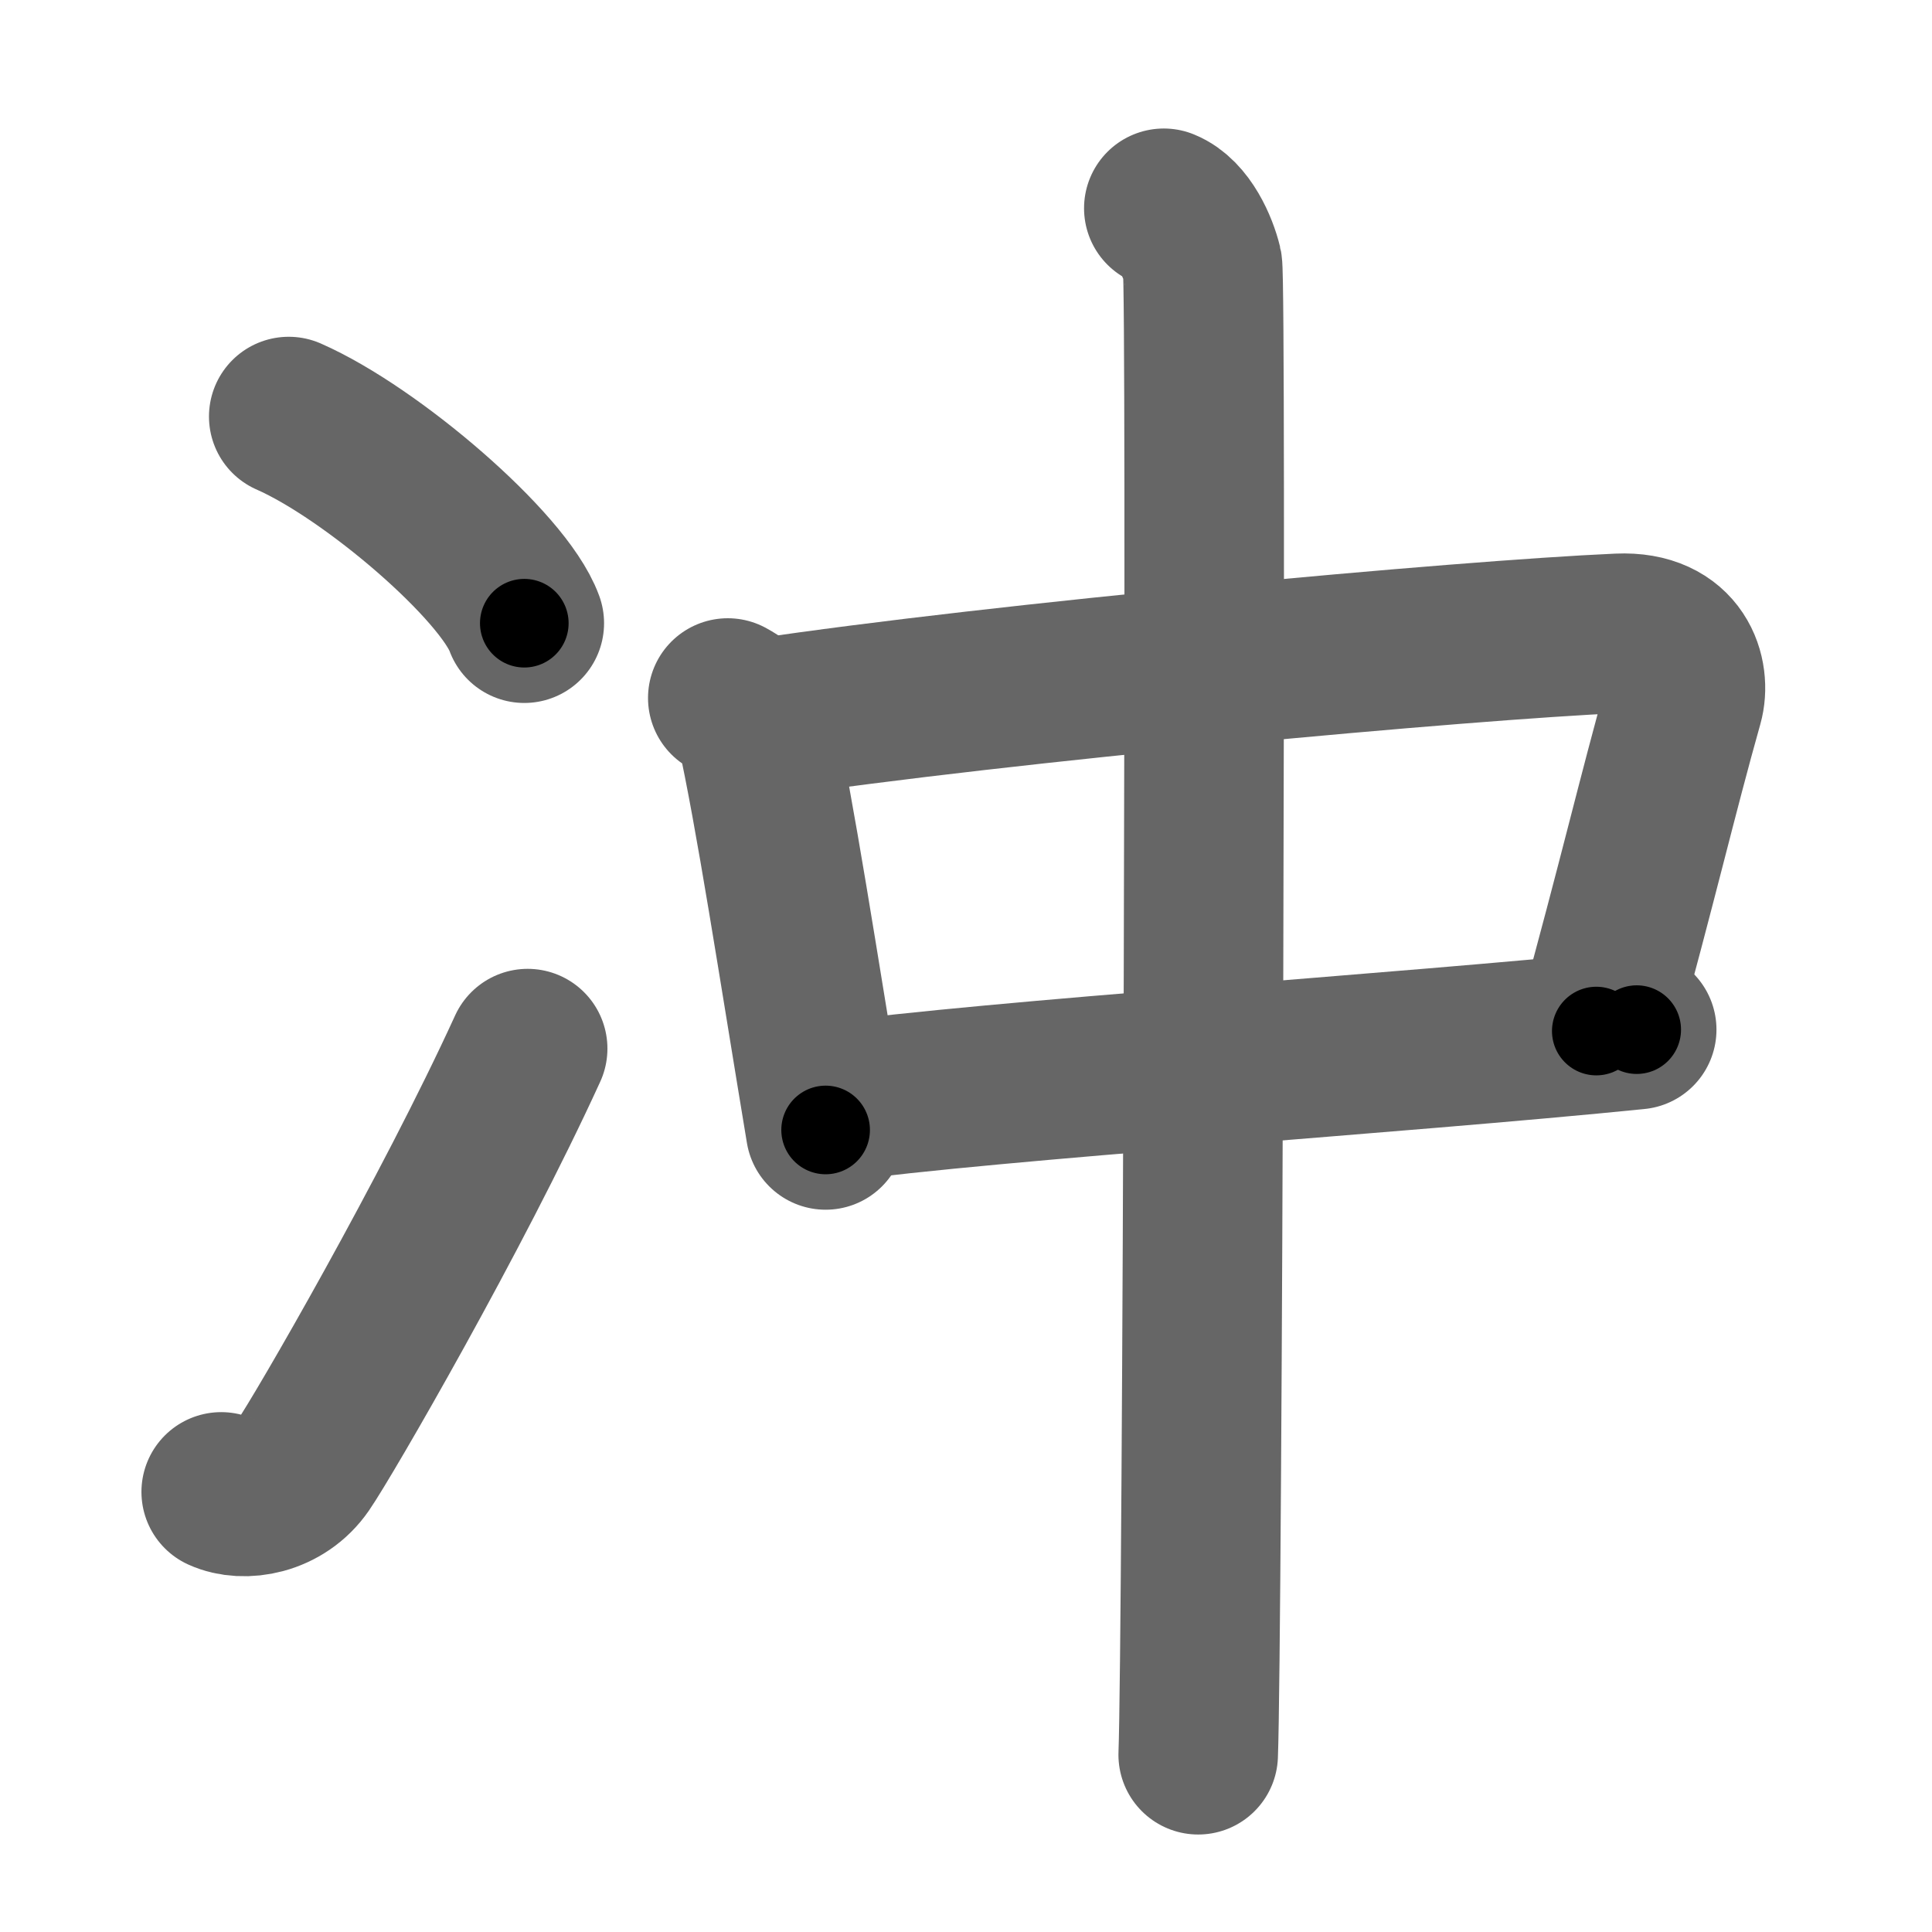 <svg xmlns="http://www.w3.org/2000/svg" width="109" height="109" viewBox="0 0 109 109" id="51b2"><g fill="none" stroke="#666" stroke-width="9" stroke-linecap="round" stroke-linejoin="round"><g><g><g><path d="M16.29,23.5c4.69,2.06,12.12,8.46,13.29,11.66" /></g><g><path d="M12.48,84.17c1.27,0.58,3.44,0.23,4.63-1.5c1.16-1.68,8.39-14.17,12.66-23.51" /></g></g><g><g><path d="M41.06,39.38c0.48,0.26,1.42,0.86,1.57,1.54c1.09,4.89,2.41,13.56,3.95,22.83" /><path d="M42.95,40.53c13.55-2.03,39.68-4.42,48.38-4.8c3.39-0.15,4.07,2.43,3.65,3.92c-1.44,5.1-2.58,10.04-4.92,18.52" /><path d="M46.72,62.21c9.75-1.32,31.98-2.74,45.62-4.12" /></g><g><path d="M65.66,11.75c1.21,0.49,1.94,2.22,2.18,3.21c0.24,0.99,0,77.88-0.24,84.04" /></g></g></g></g><g fill="none" stroke="#000" stroke-width="5" stroke-linecap="round" stroke-linejoin="round"><path d="M16.29,23.5c4.69,2.06,12.12,8.46,13.29,11.66" stroke-dasharray="17.936" stroke-dashoffset="17.936"><animate attributeName="stroke-dashoffset" values="17.936;17.936;0" dur="0.179s" fill="freeze" begin="0s;51b2.click" /></path><path d="M12.48,84.17c1.27,0.58,3.44,0.23,4.63-1.5c1.16-1.68,8.39-14.17,12.66-23.51" stroke-dasharray="31.968" stroke-dashoffset="31.968"><animate attributeName="stroke-dashoffset" values="31.968" fill="freeze" begin="51b2.click" /><animate attributeName="stroke-dashoffset" values="31.968;31.968;0" keyTimes="0;0.359;1" dur="0.499s" fill="freeze" begin="0s;51b2.click" /></path><path d="M41.06,39.38c0.48,0.26,1.42,0.86,1.57,1.54c1.09,4.89,2.41,13.56,3.95,22.83" stroke-dasharray="25.428" stroke-dashoffset="25.428"><animate attributeName="stroke-dashoffset" values="25.428" fill="freeze" begin="51b2.click" /><animate attributeName="stroke-dashoffset" values="25.428;25.428;0" keyTimes="0;0.663;1" dur="0.753s" fill="freeze" begin="0s;51b2.click" /></path><path d="M42.95,40.53c13.55-2.03,39.68-4.42,48.38-4.8c3.39-0.15,4.07,2.43,3.65,3.92c-1.44,5.1-2.58,10.04-4.92,18.52" stroke-dasharray="74.165" stroke-dashoffset="74.165"><animate attributeName="stroke-dashoffset" values="74.165" fill="freeze" begin="51b2.click" /><animate attributeName="stroke-dashoffset" values="74.165;74.165;0" keyTimes="0;0.574;1" dur="1.311s" fill="freeze" begin="0s;51b2.click" /></path><path d="M46.72,62.21c9.75-1.32,31.98-2.74,45.62-4.12" stroke-dasharray="45.81" stroke-dashoffset="45.81"><animate attributeName="stroke-dashoffset" values="45.81" fill="freeze" begin="51b2.click" /><animate attributeName="stroke-dashoffset" values="45.81;45.81;0" keyTimes="0;0.741;1" dur="1.769s" fill="freeze" begin="0s;51b2.click" /></path><path d="M65.66,11.75c1.21,0.49,1.94,2.22,2.18,3.21c0.24,0.99,0,77.88-0.24,84.04" stroke-dasharray="88.051" stroke-dashoffset="88.051"><animate attributeName="stroke-dashoffset" values="88.051" fill="freeze" begin="51b2.click" /><animate attributeName="stroke-dashoffset" values="88.051;88.051;0" keyTimes="0;0.728;1" dur="2.431s" fill="freeze" begin="0s;51b2.click" /></path></g></svg>